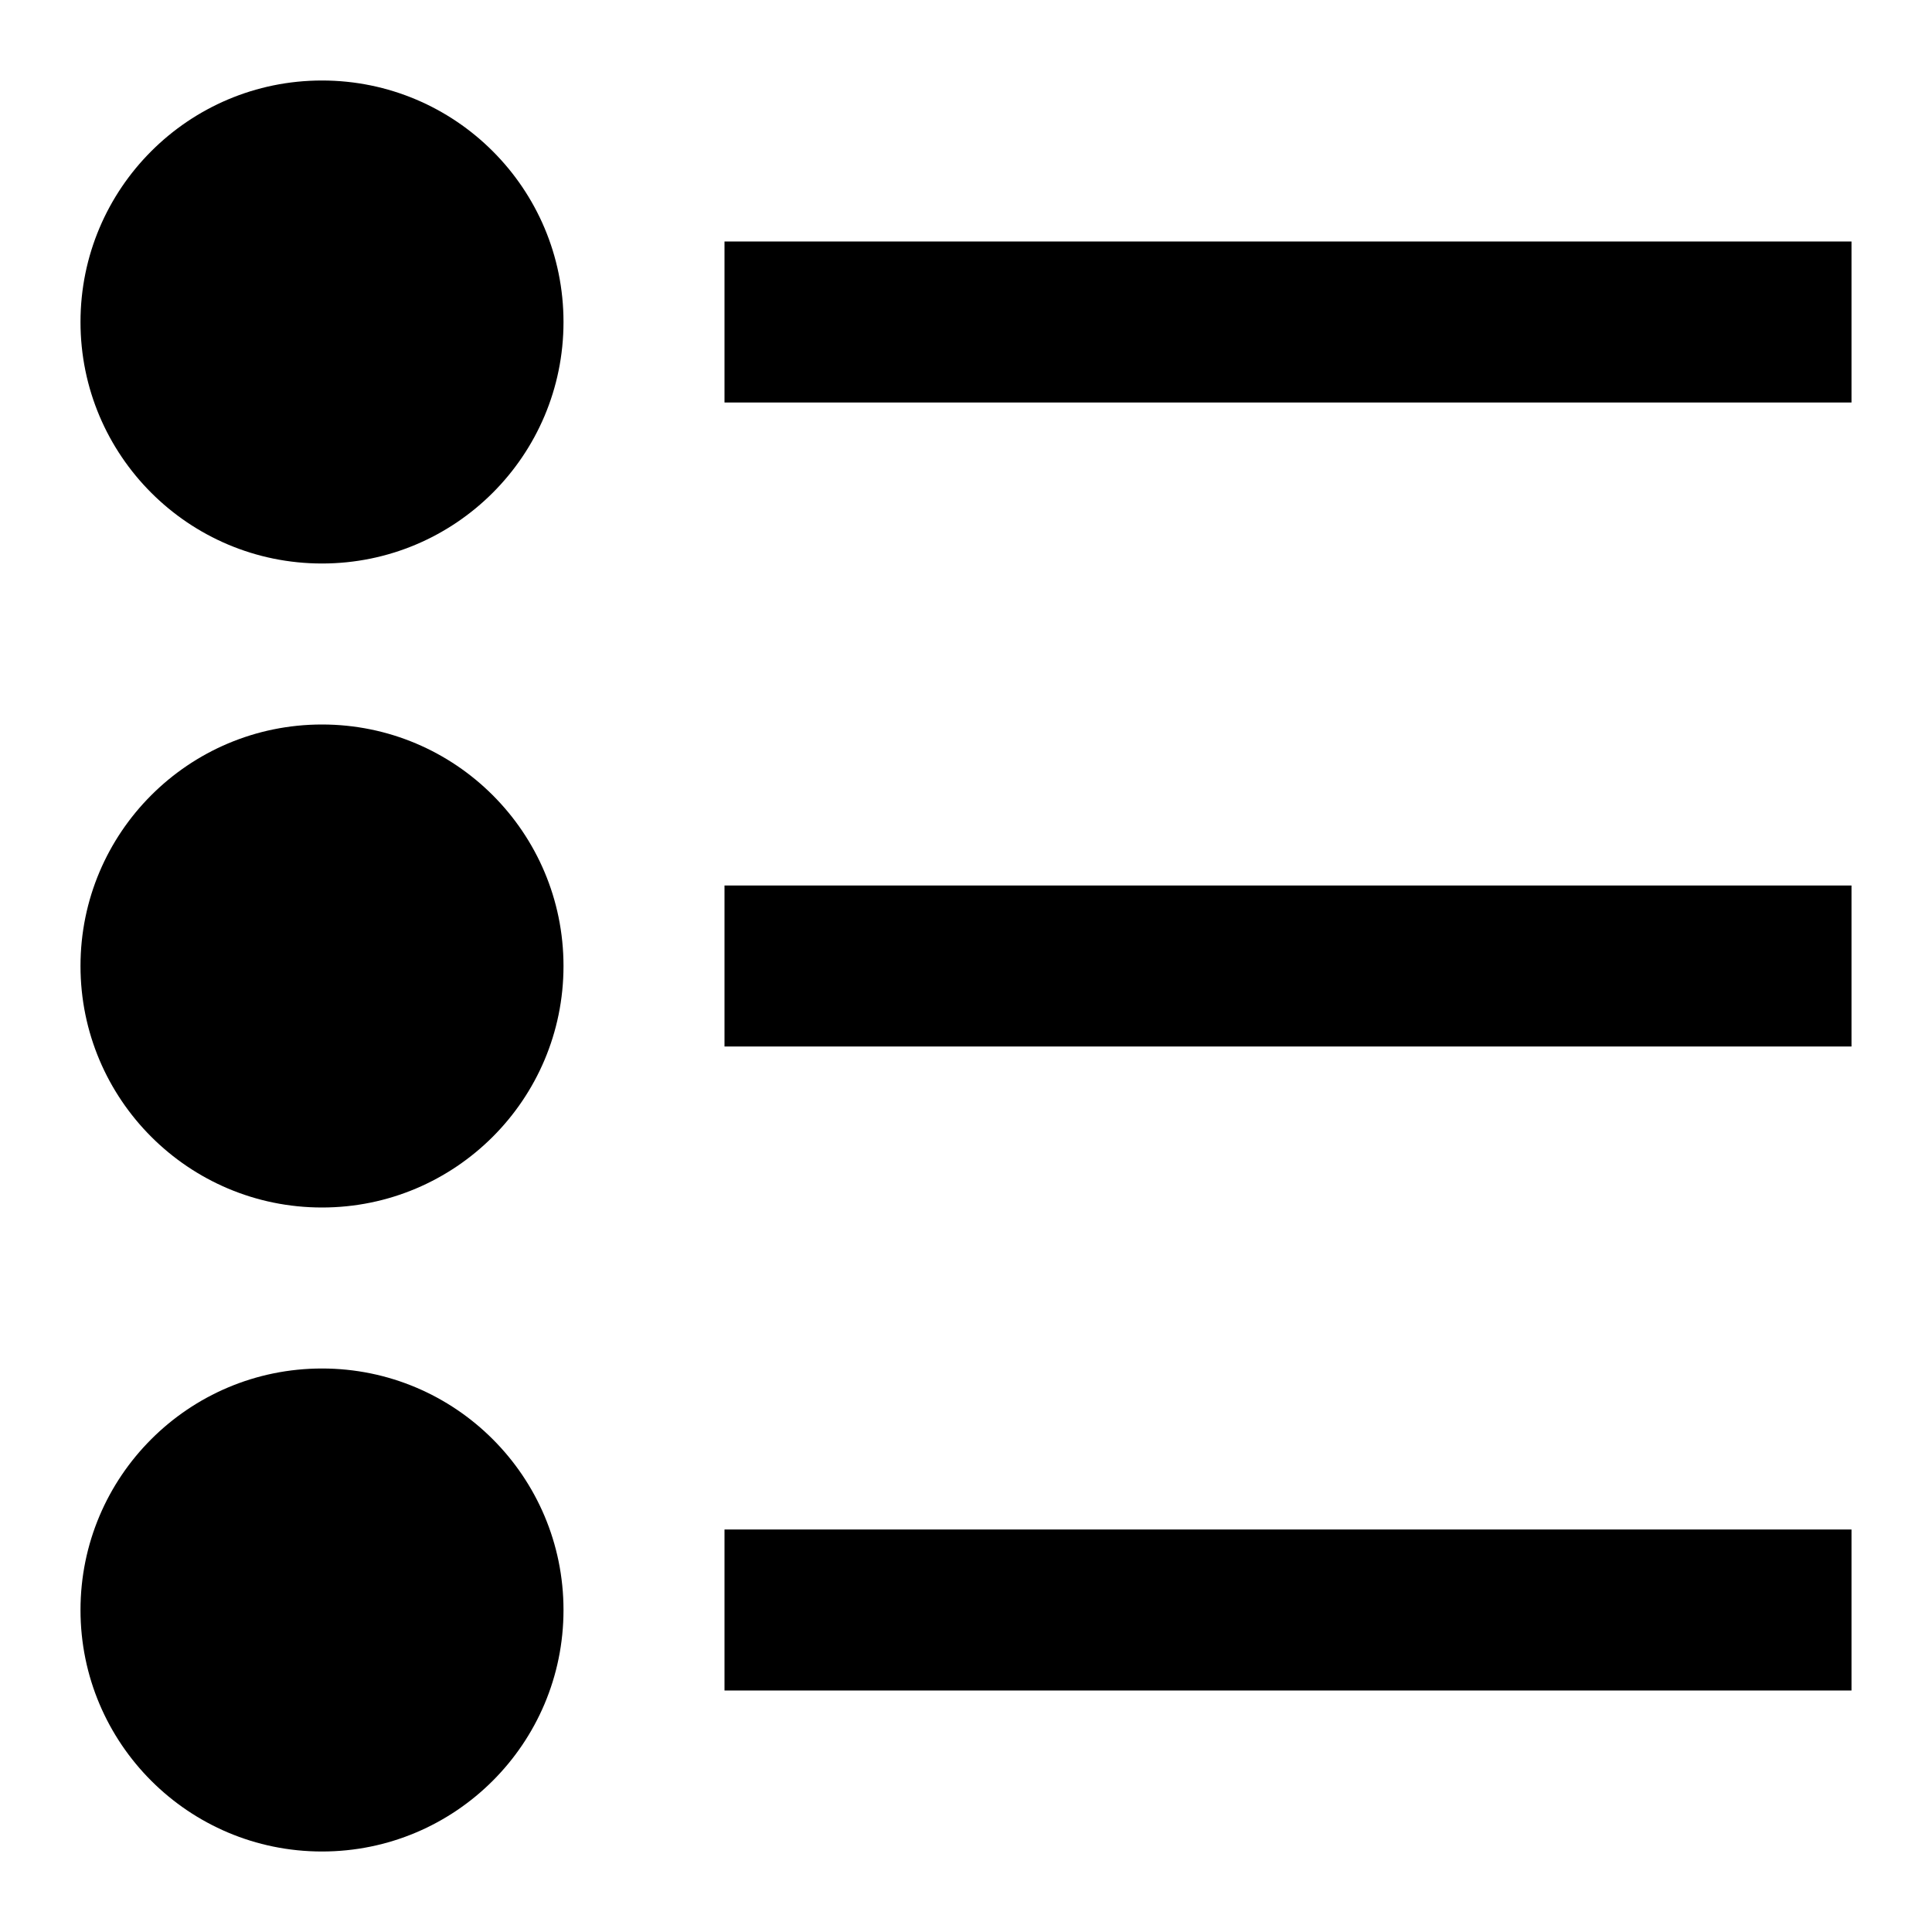 <svg id="nc_icon" xmlns="http://www.w3.org/2000/svg" xmlns:xlink="http://www.w3.org/1999/xlink" x="0px" y="0px" viewBox="0 0 24 24"><g >
<circle fill="currentColor" cx="4" cy="4" r="3"/>
<circle fill="currentColor" cx="4" cy="12" r="3"/>
<circle fill="currentColor" cx="4" cy="20" r="3"/>
<rect data-color="color-2" x="9" y="3" fill="currentColor" width="14" height="2"/>
<rect data-color="color-2" x="9" y="11" fill="currentColor" width="14" height="2"/>
<rect data-color="color-2" x="9" y="19" fill="currentColor" width="14" height="2"/>
</g></svg>